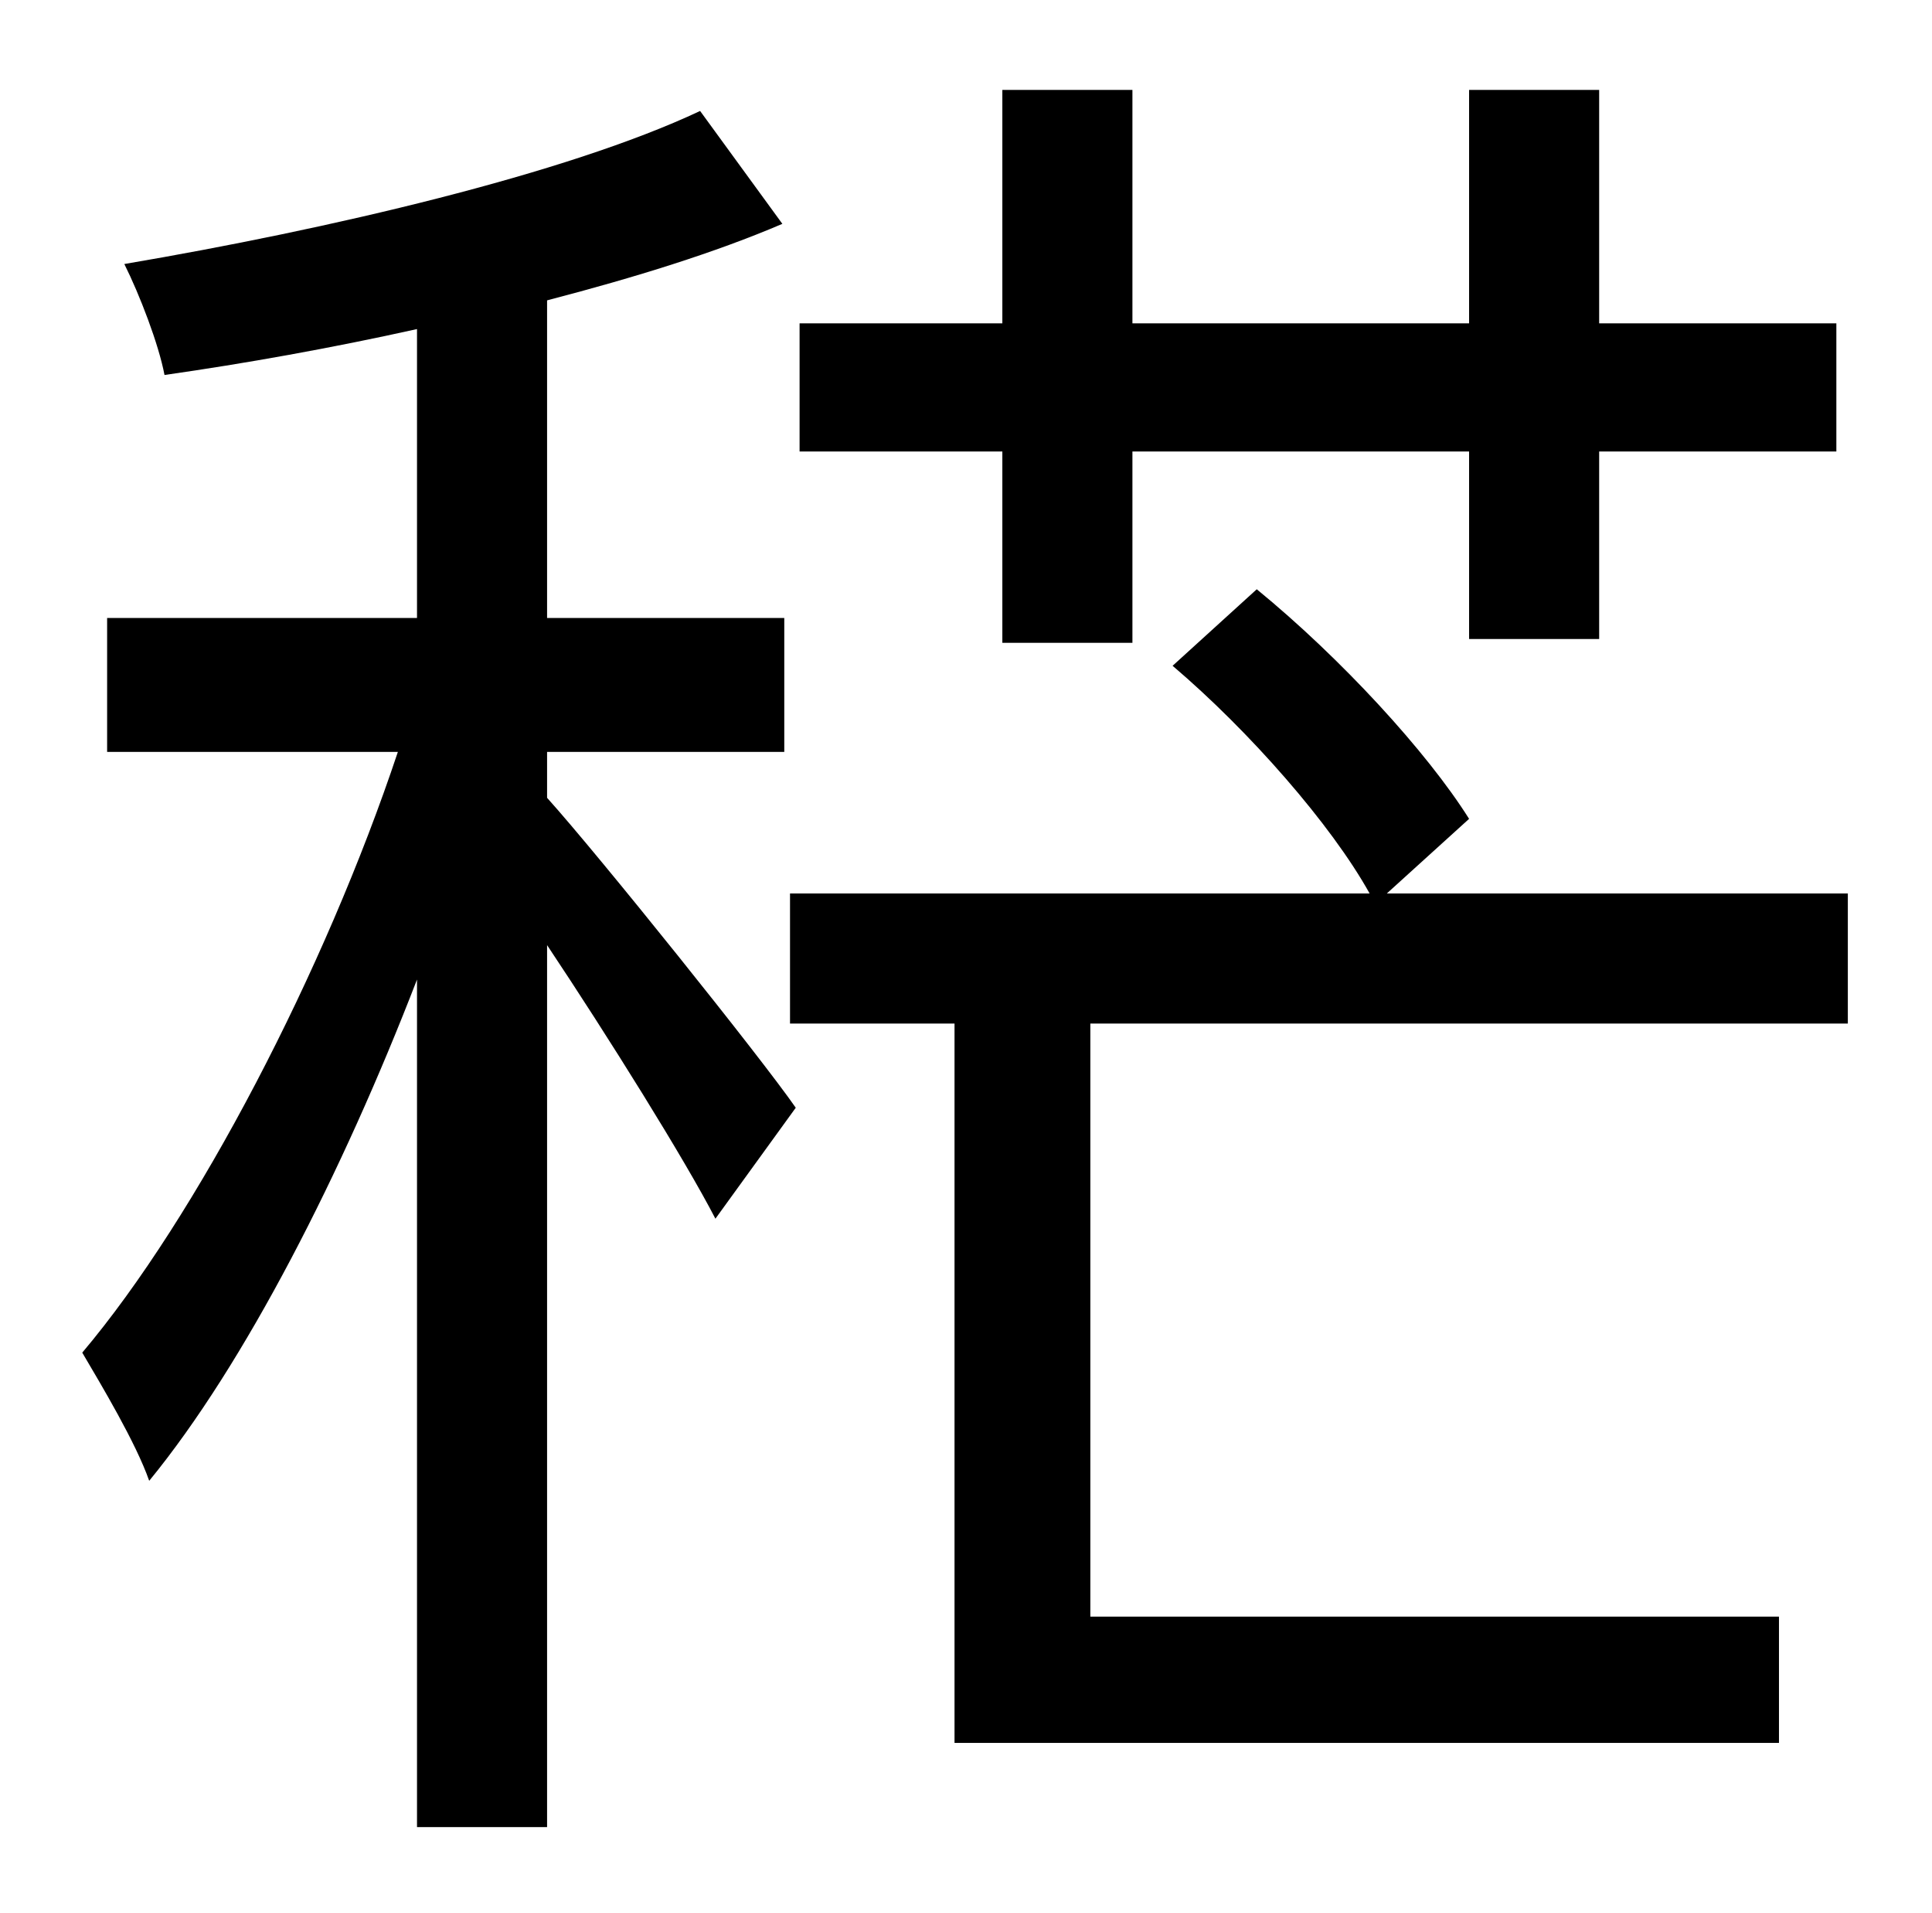 <?xml version="1.0" standalone="no"?>
<!DOCTYPE svg PUBLIC "-//W3C//DTD SVG 1.1//EN" "http://www.w3.org/Graphics/SVG/1.1/DTD/svg11.dtd" >
<svg xmlns="http://www.w3.org/2000/svg" xmlns:xlink="http://www.w3.org/1999/xlink" version="1.1" viewBox="-10 0 1010 1000">
   <path fill="currentColor"
d="M514 336v-100h-106v-67h106v-122h68v122h176v-122h68v122h124v67h-124v98h-68v-98h-176v100h-68zM276 393v24c27 30 112 136 130 162l-42 58c-16 -31 -56 -95 -88 -143v461h-68v-443c-39 101 -90 201 -140 262c-7 -20 -25 -50 -35 -67c60 -71 127 -200 165 -314h-152v-70
h162v-151c-45 10 -90 18 -132 24c-3 -16 -13 -42 -21 -58c106 -18 231 -47 301 -80l43 59c-35 15 -77 28 -123 40v166h124v70h-124zM956 535h-396v310h360v66h-431v-376h-86v-68h303c-20 -36 -63 -85 -103 -119l44 -40c44 36 89 85 111 120l-43 39h241v68z" />
</svg>

